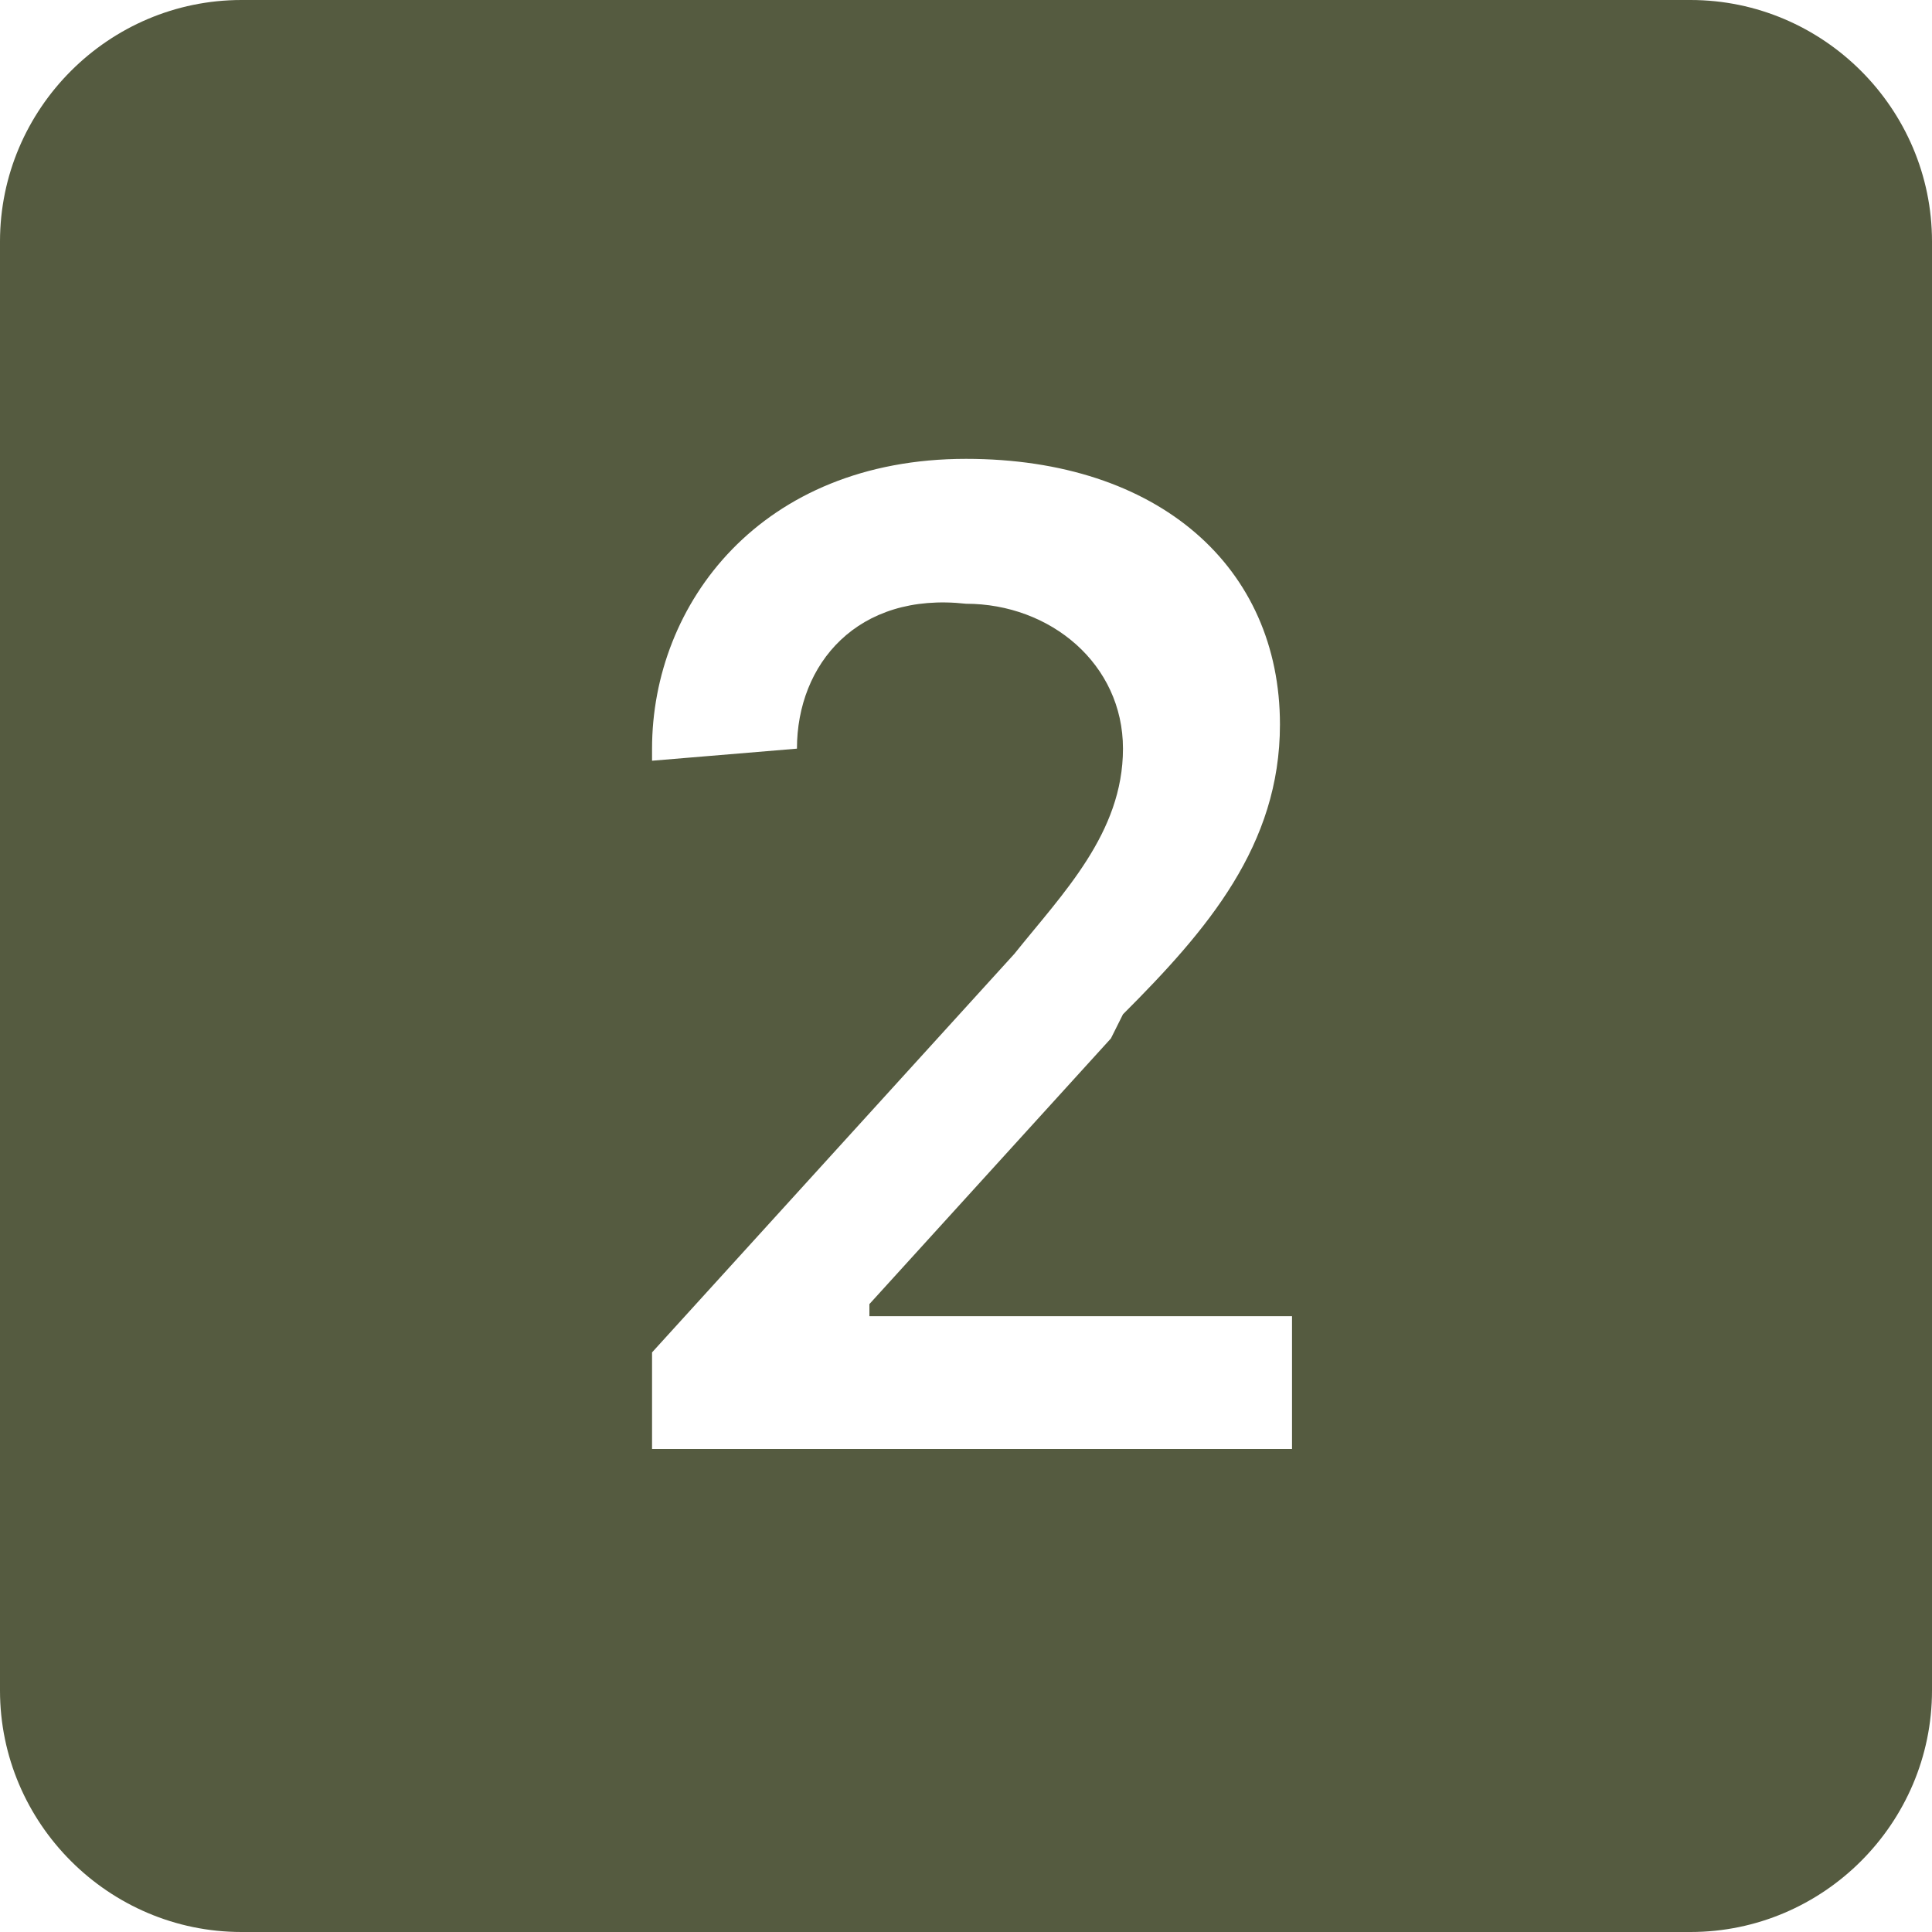 <?xml version="1.0" encoding="utf-8"?>
<!-- Generator: Adobe Illustrator 27.7.0, SVG Export Plug-In . SVG Version: 6.00 Build 0)  -->
<svg version="1.1" id="Layer_1" xmlns="http://www.w3.org/2000/svg" xmlns:xlink="http://www.w3.org/1999/xlink" x="0px" y="0px"
	 viewBox="0 0 16 16" style="enable-background:new 0 0 16 16;" xml:space="preserve">
<style type="text/css">
	.st0{fill:#555B40;}
</style>
<path class="st0" d="M2,0C0.9,0,0,0.9,0,2v12c0,1.1,0.9,2,2,2h12c1.1,0,2-0.9,2-2V2c0-1.1-0.9-2-2-2H2z M6.6,6.2L6.6,6.2L5.4,6.3
	V6.2C5.4,5,6.3,3.8,8,3.8c1.6,0,2.6,0.9,2.6,2.2c0,1-0.6,1.7-1.3,2.4L9.2,8.6l-2,2.2v0.1h3.5V12H5.4v-0.8l3-3.3
	c0.4-0.5,0.9-1,0.9-1.7c0-0.7-0.6-1.2-1.3-1.2C7.1,4.9,6.6,5.5,6.6,6.2z"/>
</svg>
